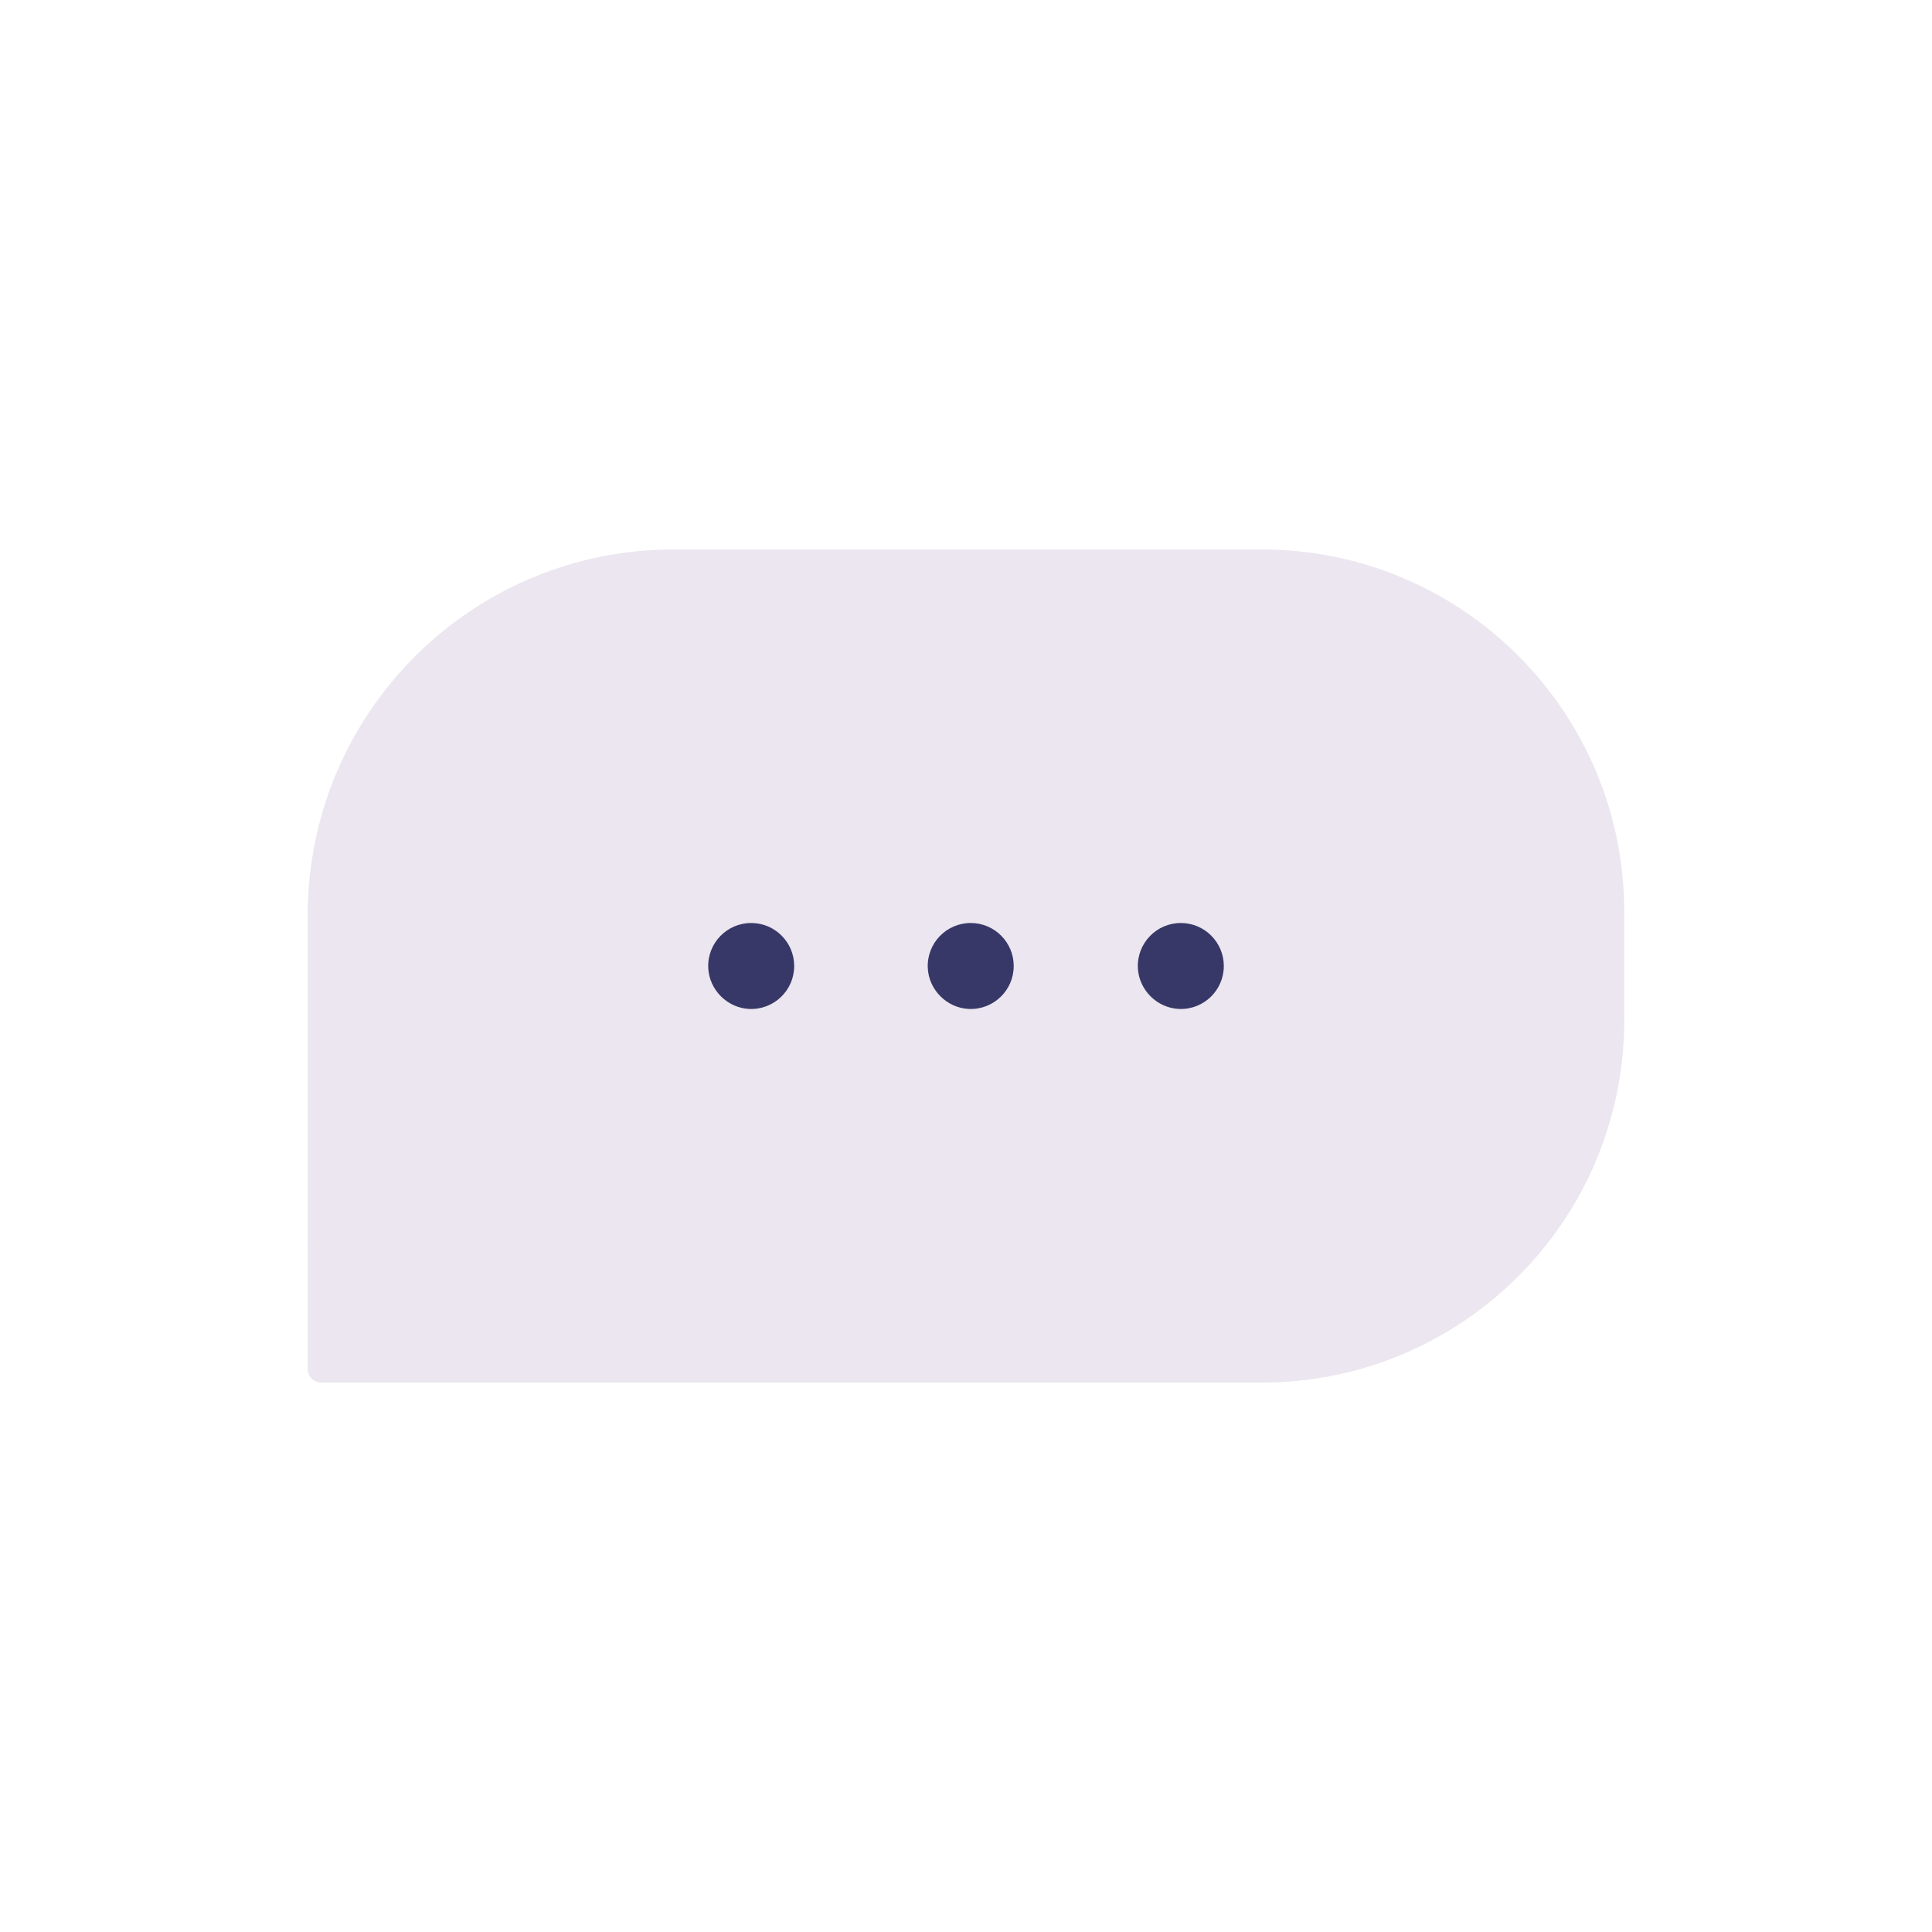 <?xml version="1.0" encoding="utf-8"?>
<!-- Generator: Adobe Illustrator 24.0.2, SVG Export Plug-In . SVG Version: 6.00 Build 0)  -->
<svg version="1.1" id="Warstwa_1" xmlns="http://www.w3.org/2000/svg" xmlns:xlink="http://www.w3.org/1999/xlink" x="0px" y="0px"
	 viewBox="0 0 430 430" style="enable-background:new 0 0 430 430;" xml:space="preserve">
<style type="text/css">
	.st0{fill:#373867;}
	.st1{display:none;}
	.st2{display:inline;fill:none;stroke:#121331;stroke-width:7;stroke-linecap:round;stroke-linejoin:round;}
	.st3{display:none;fill:none;stroke:#121331;stroke-width:7;stroke-linecap:round;stroke-linejoin:round;stroke-miterlimit:10;}
	.st4{fill:#ebe6ef;}
	.st5{opacity:0.5;}
	.st6{fill:#4BB3FD;}
	.st7{fill:#121331;}
	.st8{fill:#181730;}
	.st9{fill:#F9C9C0;}
	.st10{opacity:0.4;}
	.st11{fill:#646E78;}
	.st12{fill:#A3A2A2;}
	.st13{fill:#FFC738;}
	.st14{fill:#2CA58D;}
	.st15{opacity:0.6;}
	.st16{fill:#F28BA8;}
	.st17{fill:#08A88A;}
	.st18{fill:#B26836;}
	.st19{fill:#92140C;}
	.st20{fill:#F24C00;}
	.st21{fill:none;stroke:#F9C9C0;stroke-width:12;stroke-linecap:square;stroke-linejoin:round;}
	.st22{opacity:0.3;}
	.st23{opacity:0.85;}
	.st24{fill:#FFFFFF;}
	.st25{fill:none;stroke:#121331;stroke-width:7;stroke-linecap:round;stroke-linejoin:round;stroke-miterlimit:10;}
	.st26{opacity:0.8;}
</style>
<g>
	<g>
		<path class="st4" d="M361.5,202.94v24.12c0,44.54-36.1,80.64-80.64,80.64H71.5c-1.66,0-3-1.34-3-3V203.66
			c0-44.93,36.43-81.36,81.36-81.36h131C325.4,122.3,361.5,158.4,361.5,202.94z"/>
	</g>
	<g class="st5">
		<path class="st4" d="M355.68,257.19c-0.41,1.03-0.85,2.05-1.31,3.06c-1.07,2.38-2.26,4.7-3.56,6.95
			c-0.65,1.13-1.32,2.23-2.02,3.32c-1.74,2.73-3.65,5.35-5.71,7.83c-0.41,0.5-0.83,0.99-1.25,1.48c-1.26,1.47-2.59,2.89-3.96,4.25
			c-14.59,14.59-34.74,23.62-57.01,23.62H71.5c-1.66,0-3-1.34-3-3V203.66c0-0.7,0.01-1.4,0.03-2.1c0.01-0.7,0.04-1.39,0.08-2.09
			c0.03-0.6,0.06-1.2,0.11-1.8c0.01-0.19,0.03-0.38,0.05-0.57c0.03-0.44,0.06-0.88,0.11-1.32c0.03-0.33,0.07-0.65,0.1-0.98
			c0-0.06,0.01-0.13,0.02-0.19c0.11-0.94,0.23-1.88,0.37-2.82c5.75,39.31,34.13,86.99,75.02,86.99l134.04,0.18
			c26.88,0,58.69-12.94,77.24-21.77H355.68z"/>
	</g>
	<g>
		<g>
			<path class="st0" d="M176.76,215c0,5.41-4.49,9.77-9.94,9.56c-4.93-0.19-9-4.26-9.19-9.19c-0.21-5.45,4.15-9.94,9.56-9.94
				C172.48,205.43,176.76,209.72,176.76,215L176.76,215z"/>
		</g>
		<g>
			<path class="st0" d="M225.62,215c0,5.41-4.49,9.77-9.94,9.56c-4.93-0.19-9-4.26-9.19-9.19c-0.21-5.45,4.15-9.94,9.56-9.94
				C221.34,205.43,225.62,209.72,225.62,215L225.62,215z"/>
		</g>
		<g>
			<path class="st0" d="M272.38,215c0,5.41-4.48,9.77-9.94,9.56c-4.93-0.19-9-4.26-9.19-9.19c-0.21-5.45,4.15-9.94,9.56-9.94
				C268.09,205.43,272.38,209.72,272.38,215L272.38,215z"/>
		</g>
	</g>
</g>
</svg>
